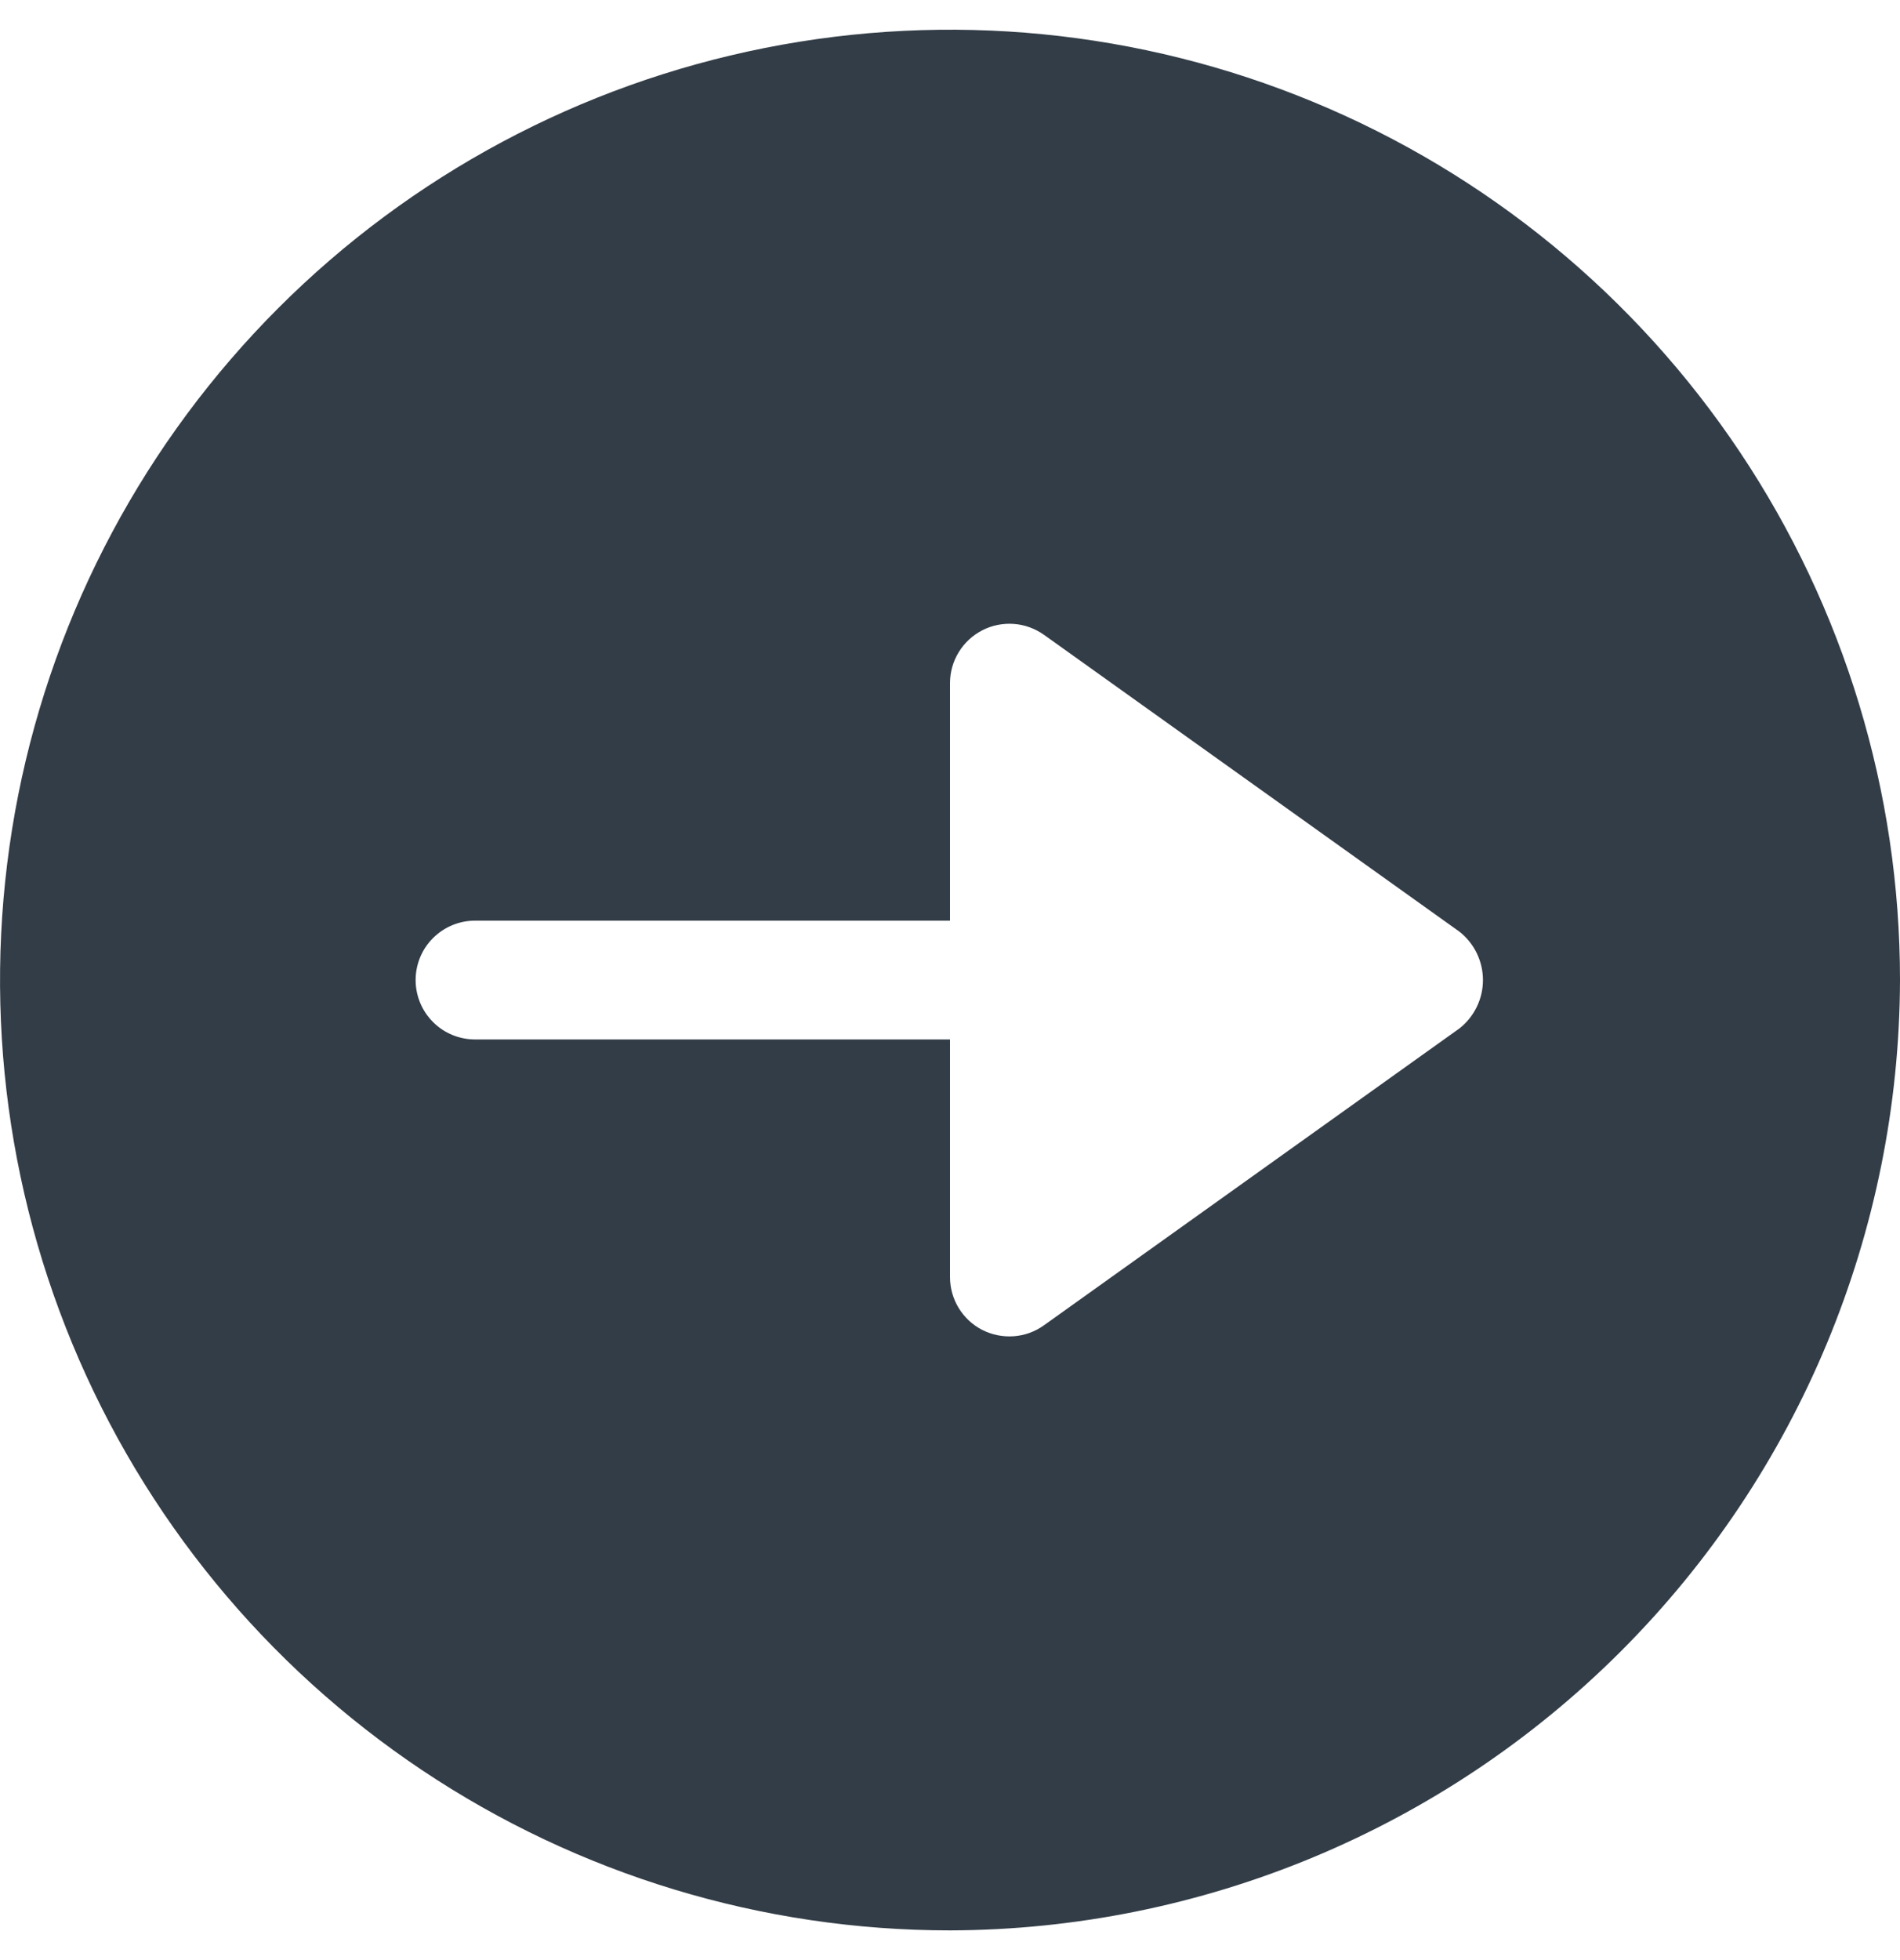 <?xml version="1.0" encoding="UTF-8"?>
<svg fill="none" viewBox="0 0 32 33" xmlns="http://www.w3.org/2000/svg">
<path d="m32 16.5c0-3.164-0.938-6.258-2.696-8.889-1.758-2.631-4.257-4.682-7.181-5.893-2.924-1.211-6.141-1.528-9.244-0.91-3.104 0.617-5.955 2.141-8.192 4.379s-3.761 5.089-4.379 8.192c-0.617 3.104-0.301 6.321 0.91 9.244 1.211 2.924 3.262 5.423 5.893 7.181 2.631 1.758 5.725 2.696 8.889 2.696 4.24-0.012 8.302-1.702 11.3-4.7s4.688-7.06 4.7-11.3zm-15.458 5.89c-0.163-0.084-0.3-0.212-0.396-0.369s-0.146-0.337-0.146-0.521v-4h-8c-0.265 0-0.52-0.105-0.707-0.293-0.188-0.188-0.293-0.442-0.293-0.707s0.105-0.52 0.293-0.707 0.442-0.293 0.707-0.293h8v-4c2e-4 -0.184 0.051-0.364 0.147-0.52 0.096-0.157 0.233-0.284 0.396-0.368s0.347-0.121 0.53-0.108c0.183 0.013 0.359 0.077 0.509 0.183l7 5c0.123 0.097 0.222 0.221 0.29 0.361s0.104 0.295 0.104 0.452-0.035 0.311-0.104 0.452-0.167 0.264-0.29 0.361l-7 5c-0.149 0.107-0.325 0.171-0.509 0.184s-0.367-0.024-0.53-0.107z" fill="#333D47"/>
</svg>
